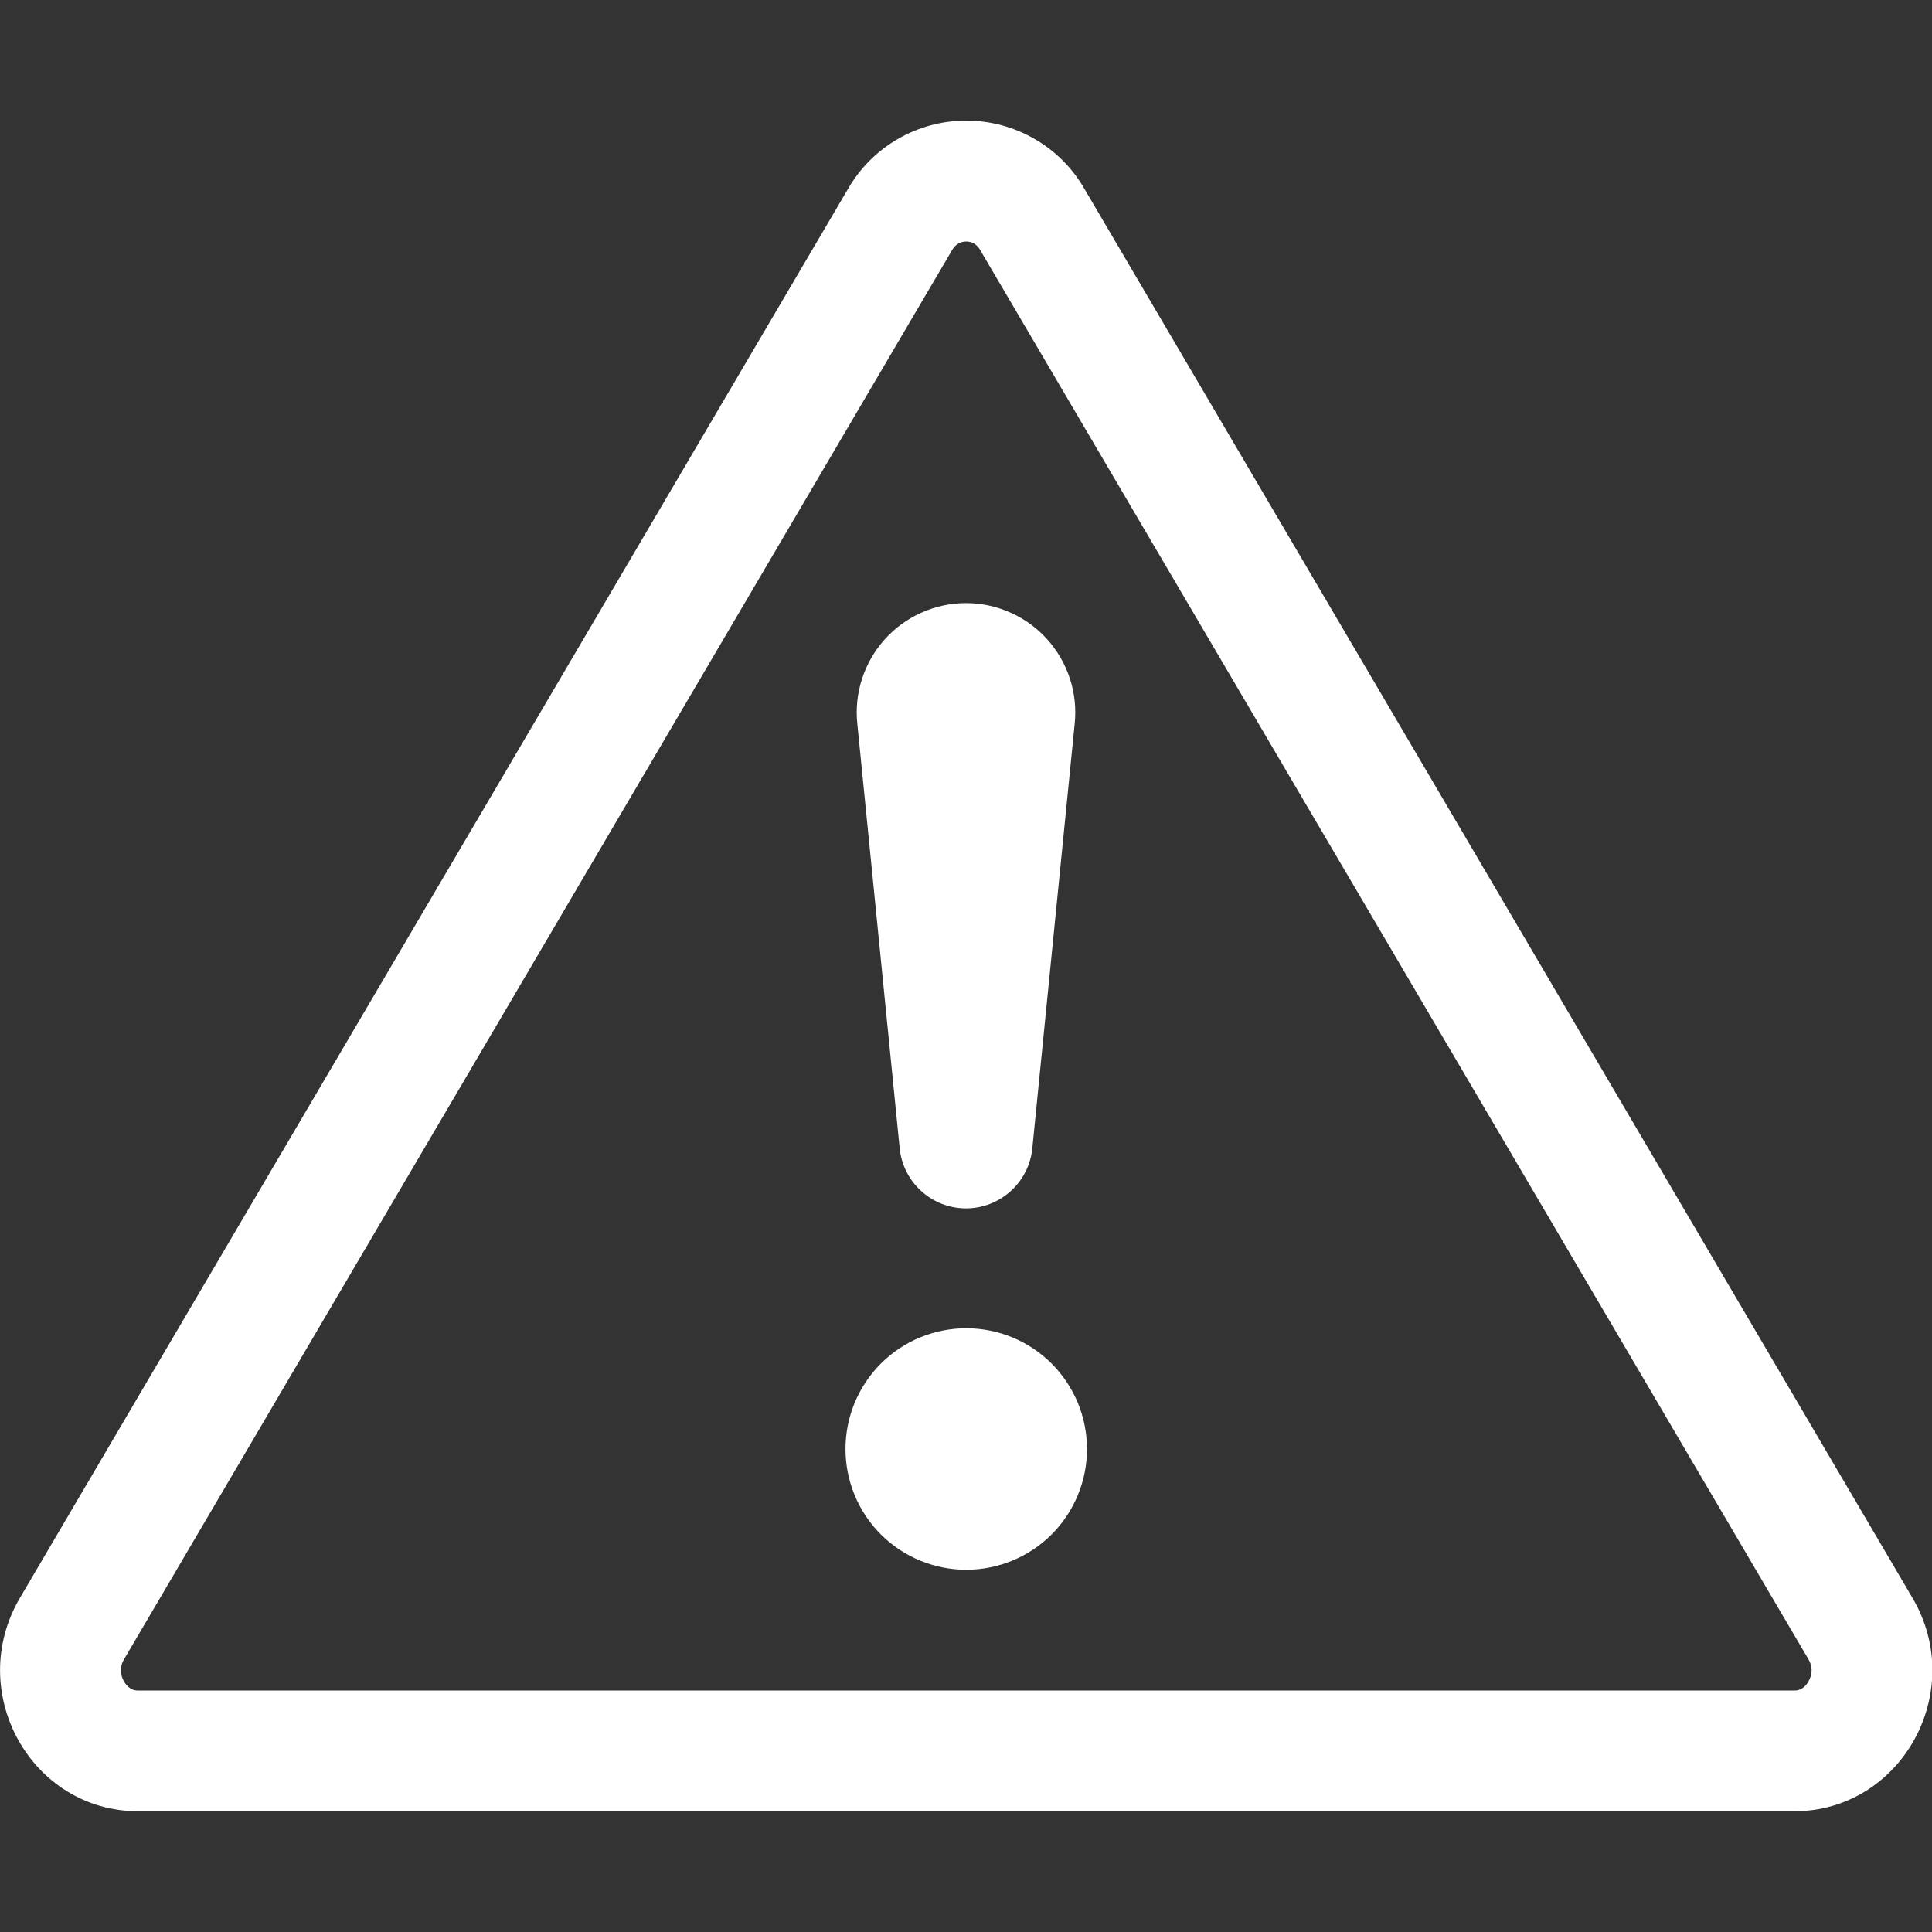 <svg width="24" height="24" viewBox="0 0 24 24" fill="none" xmlns="http://www.w3.org/2000/svg">
<rect x="0" y="0" width="24" height="24" fill="#333333" stroke="none"/>
<g id="bi:exclamation-triangle" clip-path="url(#clip0_602_78)">
<g id="Group">
<path id="Vector" d="M11.907 3.024C11.936 3.008 11.97 3 12.003 3C12.036 3 12.069 3.008 12.098 3.024C12.132 3.045 12.16 3.074 12.178 3.109L22.464 20.61C22.518 20.7 22.517 20.796 22.467 20.884C22.448 20.921 22.42 20.952 22.386 20.974C22.356 20.993 22.322 21.002 22.287 21H1.719C1.684 21.002 1.65 20.993 1.62 20.974C1.586 20.952 1.558 20.921 1.539 20.884C1.514 20.843 1.502 20.795 1.502 20.747C1.503 20.698 1.516 20.651 1.542 20.61L11.826 3.109C11.845 3.074 11.873 3.045 11.907 3.024ZM13.473 2.349C13.325 2.09 13.111 1.875 12.852 1.726C12.594 1.577 12.301 1.498 12.003 1.498C11.705 1.498 11.412 1.577 11.154 1.726C10.896 1.875 10.681 2.09 10.533 2.349L0.248 19.849C-0.438 21.016 0.384 22.5 1.718 22.5H22.287C23.62 22.5 24.444 21.015 23.757 19.849L13.473 2.349Z" fill="white"/>
<path id="Vector_2" d="M10.503 18C10.503 17.803 10.542 17.608 10.617 17.426C10.693 17.244 10.803 17.079 10.942 16.939C11.082 16.8 11.247 16.689 11.429 16.614C11.611 16.539 11.806 16.5 12.003 16.5C12.2 16.5 12.395 16.539 12.577 16.614C12.759 16.689 12.924 16.8 13.064 16.939C13.203 17.079 13.313 17.244 13.389 17.426C13.464 17.608 13.503 17.803 13.503 18C13.503 18.398 13.345 18.779 13.064 19.061C12.782 19.342 12.401 19.5 12.003 19.5C11.605 19.5 11.224 19.342 10.942 19.061C10.661 18.779 10.503 18.398 10.503 18ZM10.65 8.992C10.63 8.803 10.65 8.612 10.709 8.431C10.768 8.25 10.864 8.083 10.991 7.942C11.118 7.8 11.274 7.687 11.448 7.61C11.622 7.532 11.81 7.492 12 7.492C12.19 7.492 12.379 7.532 12.552 7.61C12.726 7.687 12.882 7.8 13.009 7.942C13.136 8.083 13.232 8.25 13.291 8.431C13.35 8.612 13.37 8.803 13.35 8.992L12.825 14.253C12.807 14.46 12.713 14.652 12.56 14.792C12.407 14.933 12.207 15.011 12 15.011C11.793 15.011 11.593 14.933 11.44 14.792C11.287 14.652 11.193 14.46 11.175 14.253L10.65 8.992Z" fill="white"/>
</g>
</g>
<defs>
<clipPath id="clip0_602_78">
<rect width="24" height="24" fill="white"/>
</clipPath>
</defs>
</svg>
